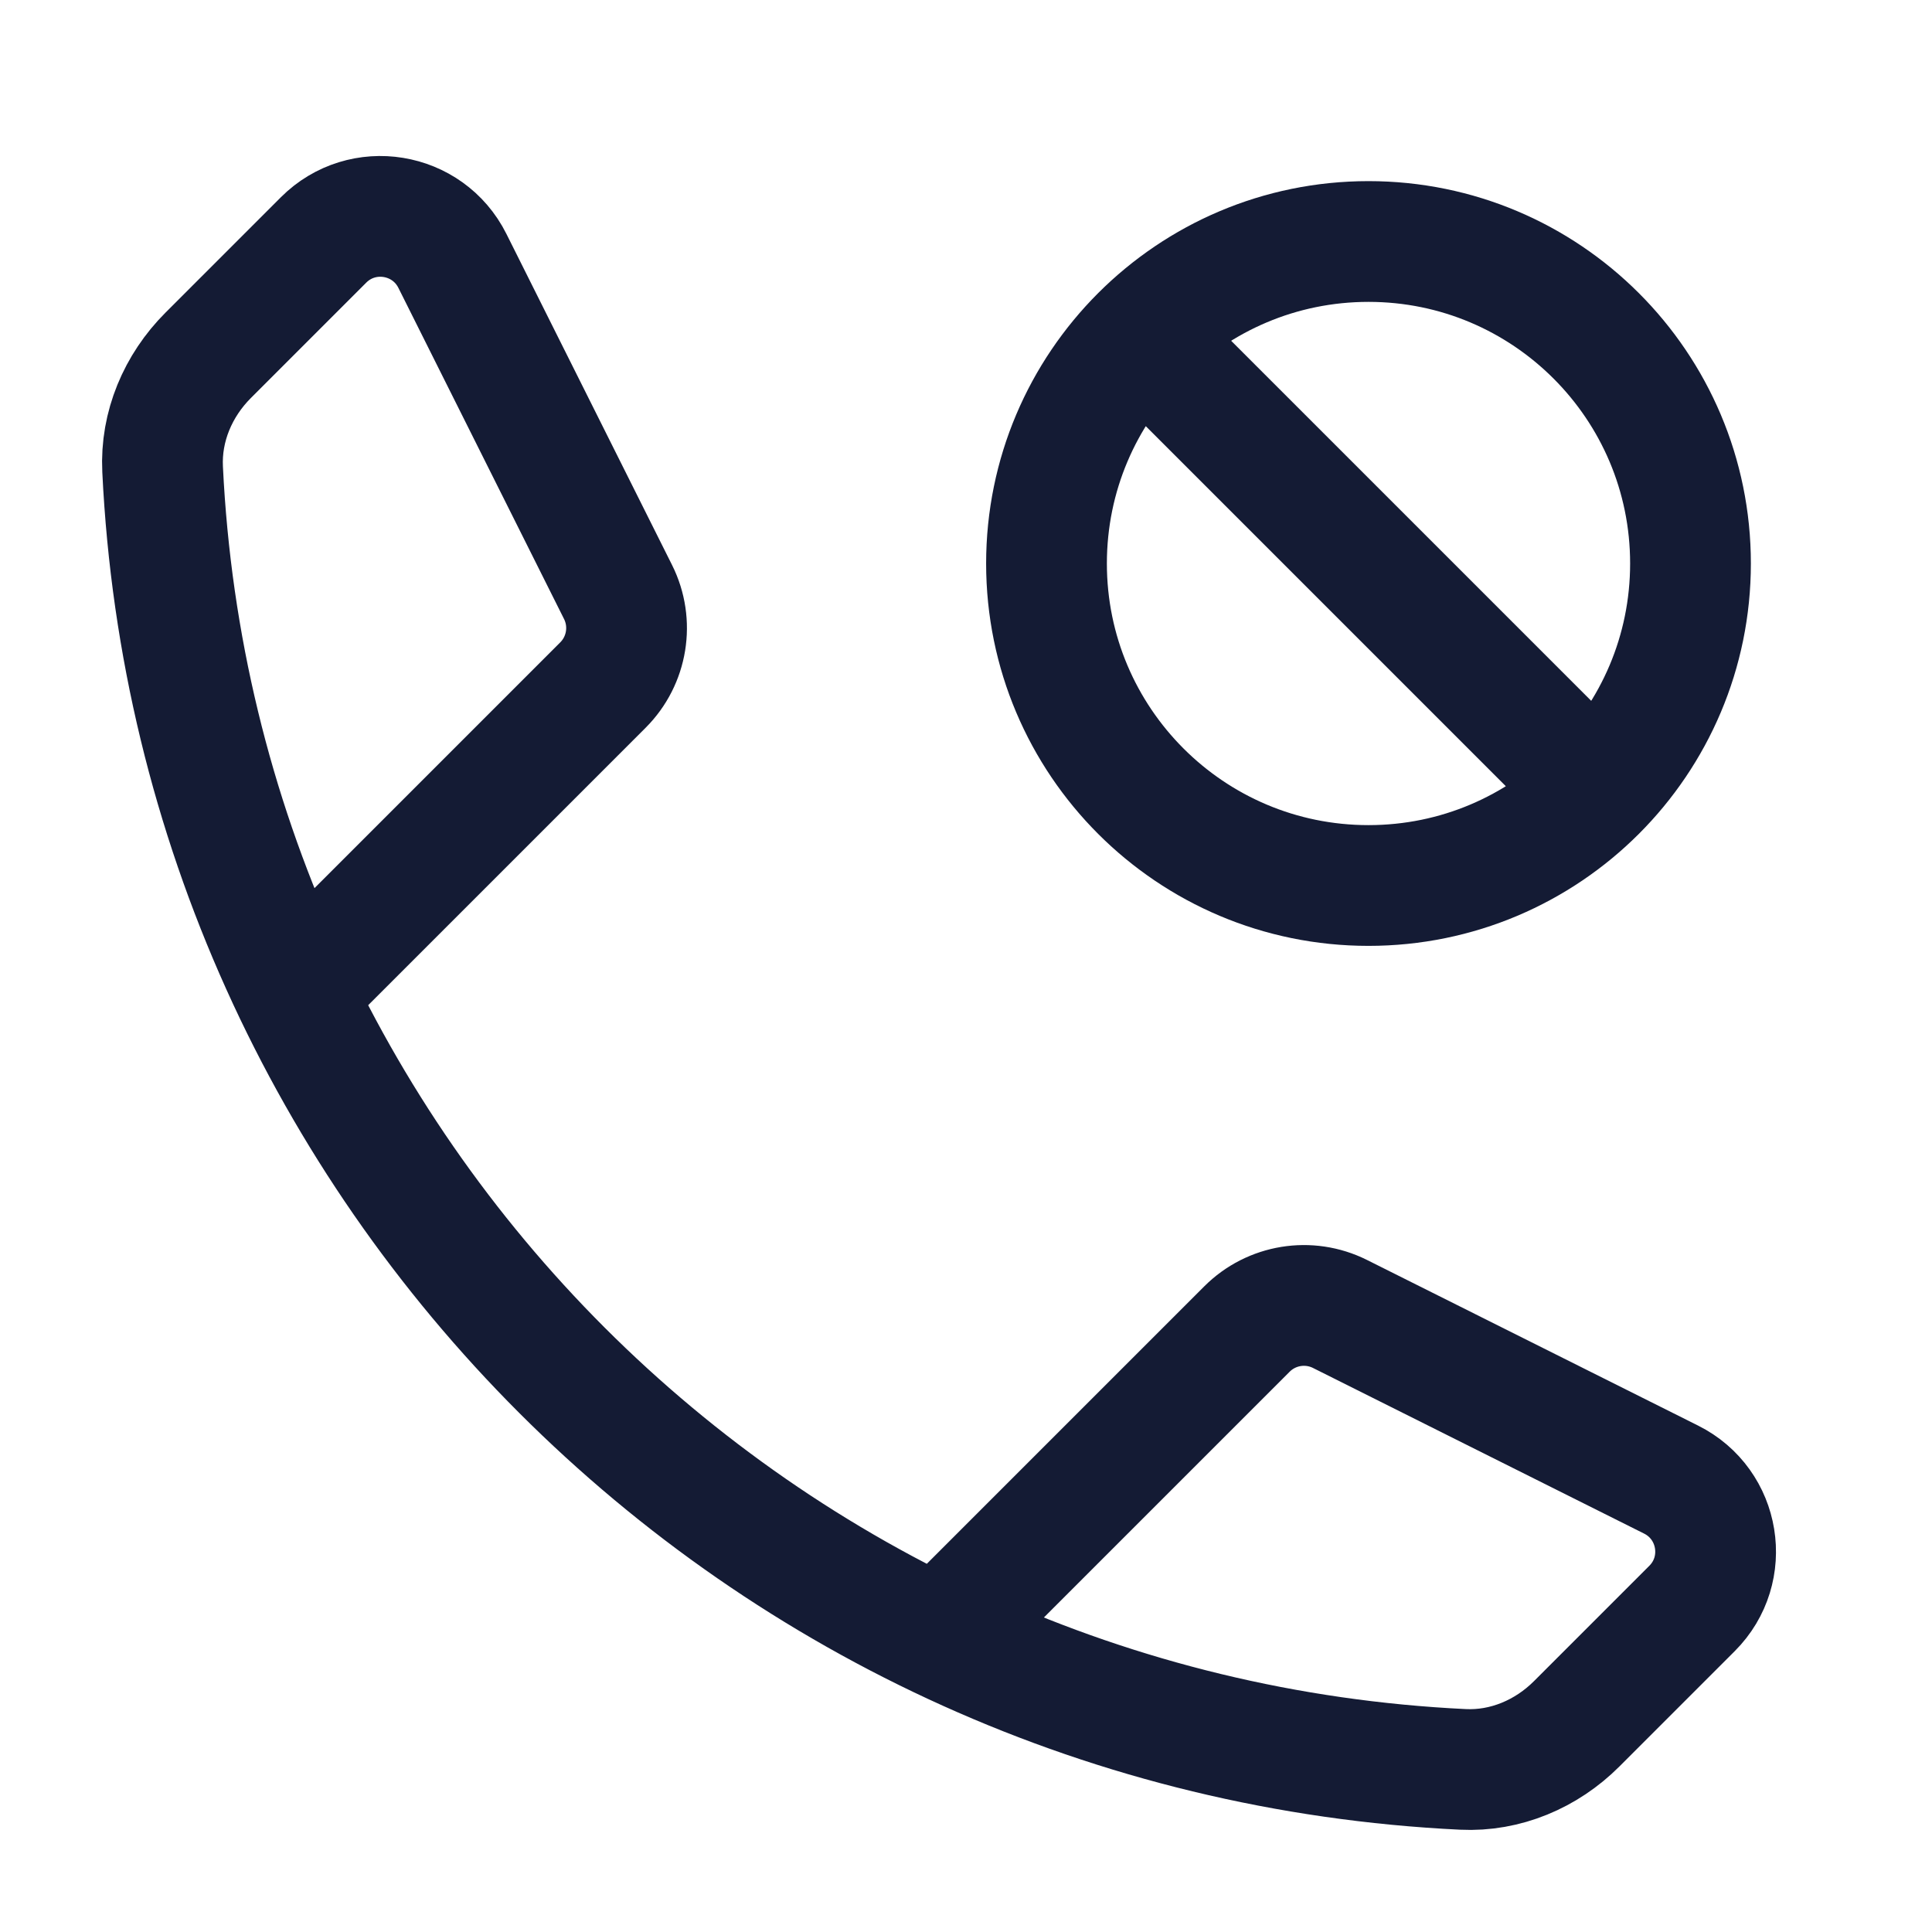 <svg width="24" height="24" viewBox="0 0 24 24" fill="none" xmlns="http://www.w3.org/2000/svg">
<path d="M14.2 4.2L19.8 9.8M21 7C21 4.791 19.209 3 17 3C14.791 3 13 4.791 13 7C13 9.209 14.791 11 17 11C19.209 11 21 9.209 21 7Z" stroke="#141B34" stroke-width="1.5" stroke-linecap="round"/>
<path d="M4 12L7.49 8.51C7.795 8.205 7.87 7.74 7.678 7.355L5.62 3.241C5.315 2.631 4.502 2.498 4.019 2.981L2.586 4.414C2.211 4.789 1.994 5.299 2.02 5.829C2.439 14.558 9.442 21.561 18.172 21.98C18.701 22.006 19.211 21.789 19.586 21.414L21.019 19.981C21.502 19.498 21.369 18.685 20.759 18.38L16.645 16.322C16.26 16.13 15.795 16.205 15.49 16.51L12 20" stroke="#141B34" stroke-width="1.5" stroke-linecap="round" stroke-linejoin="round"/>
</svg>
